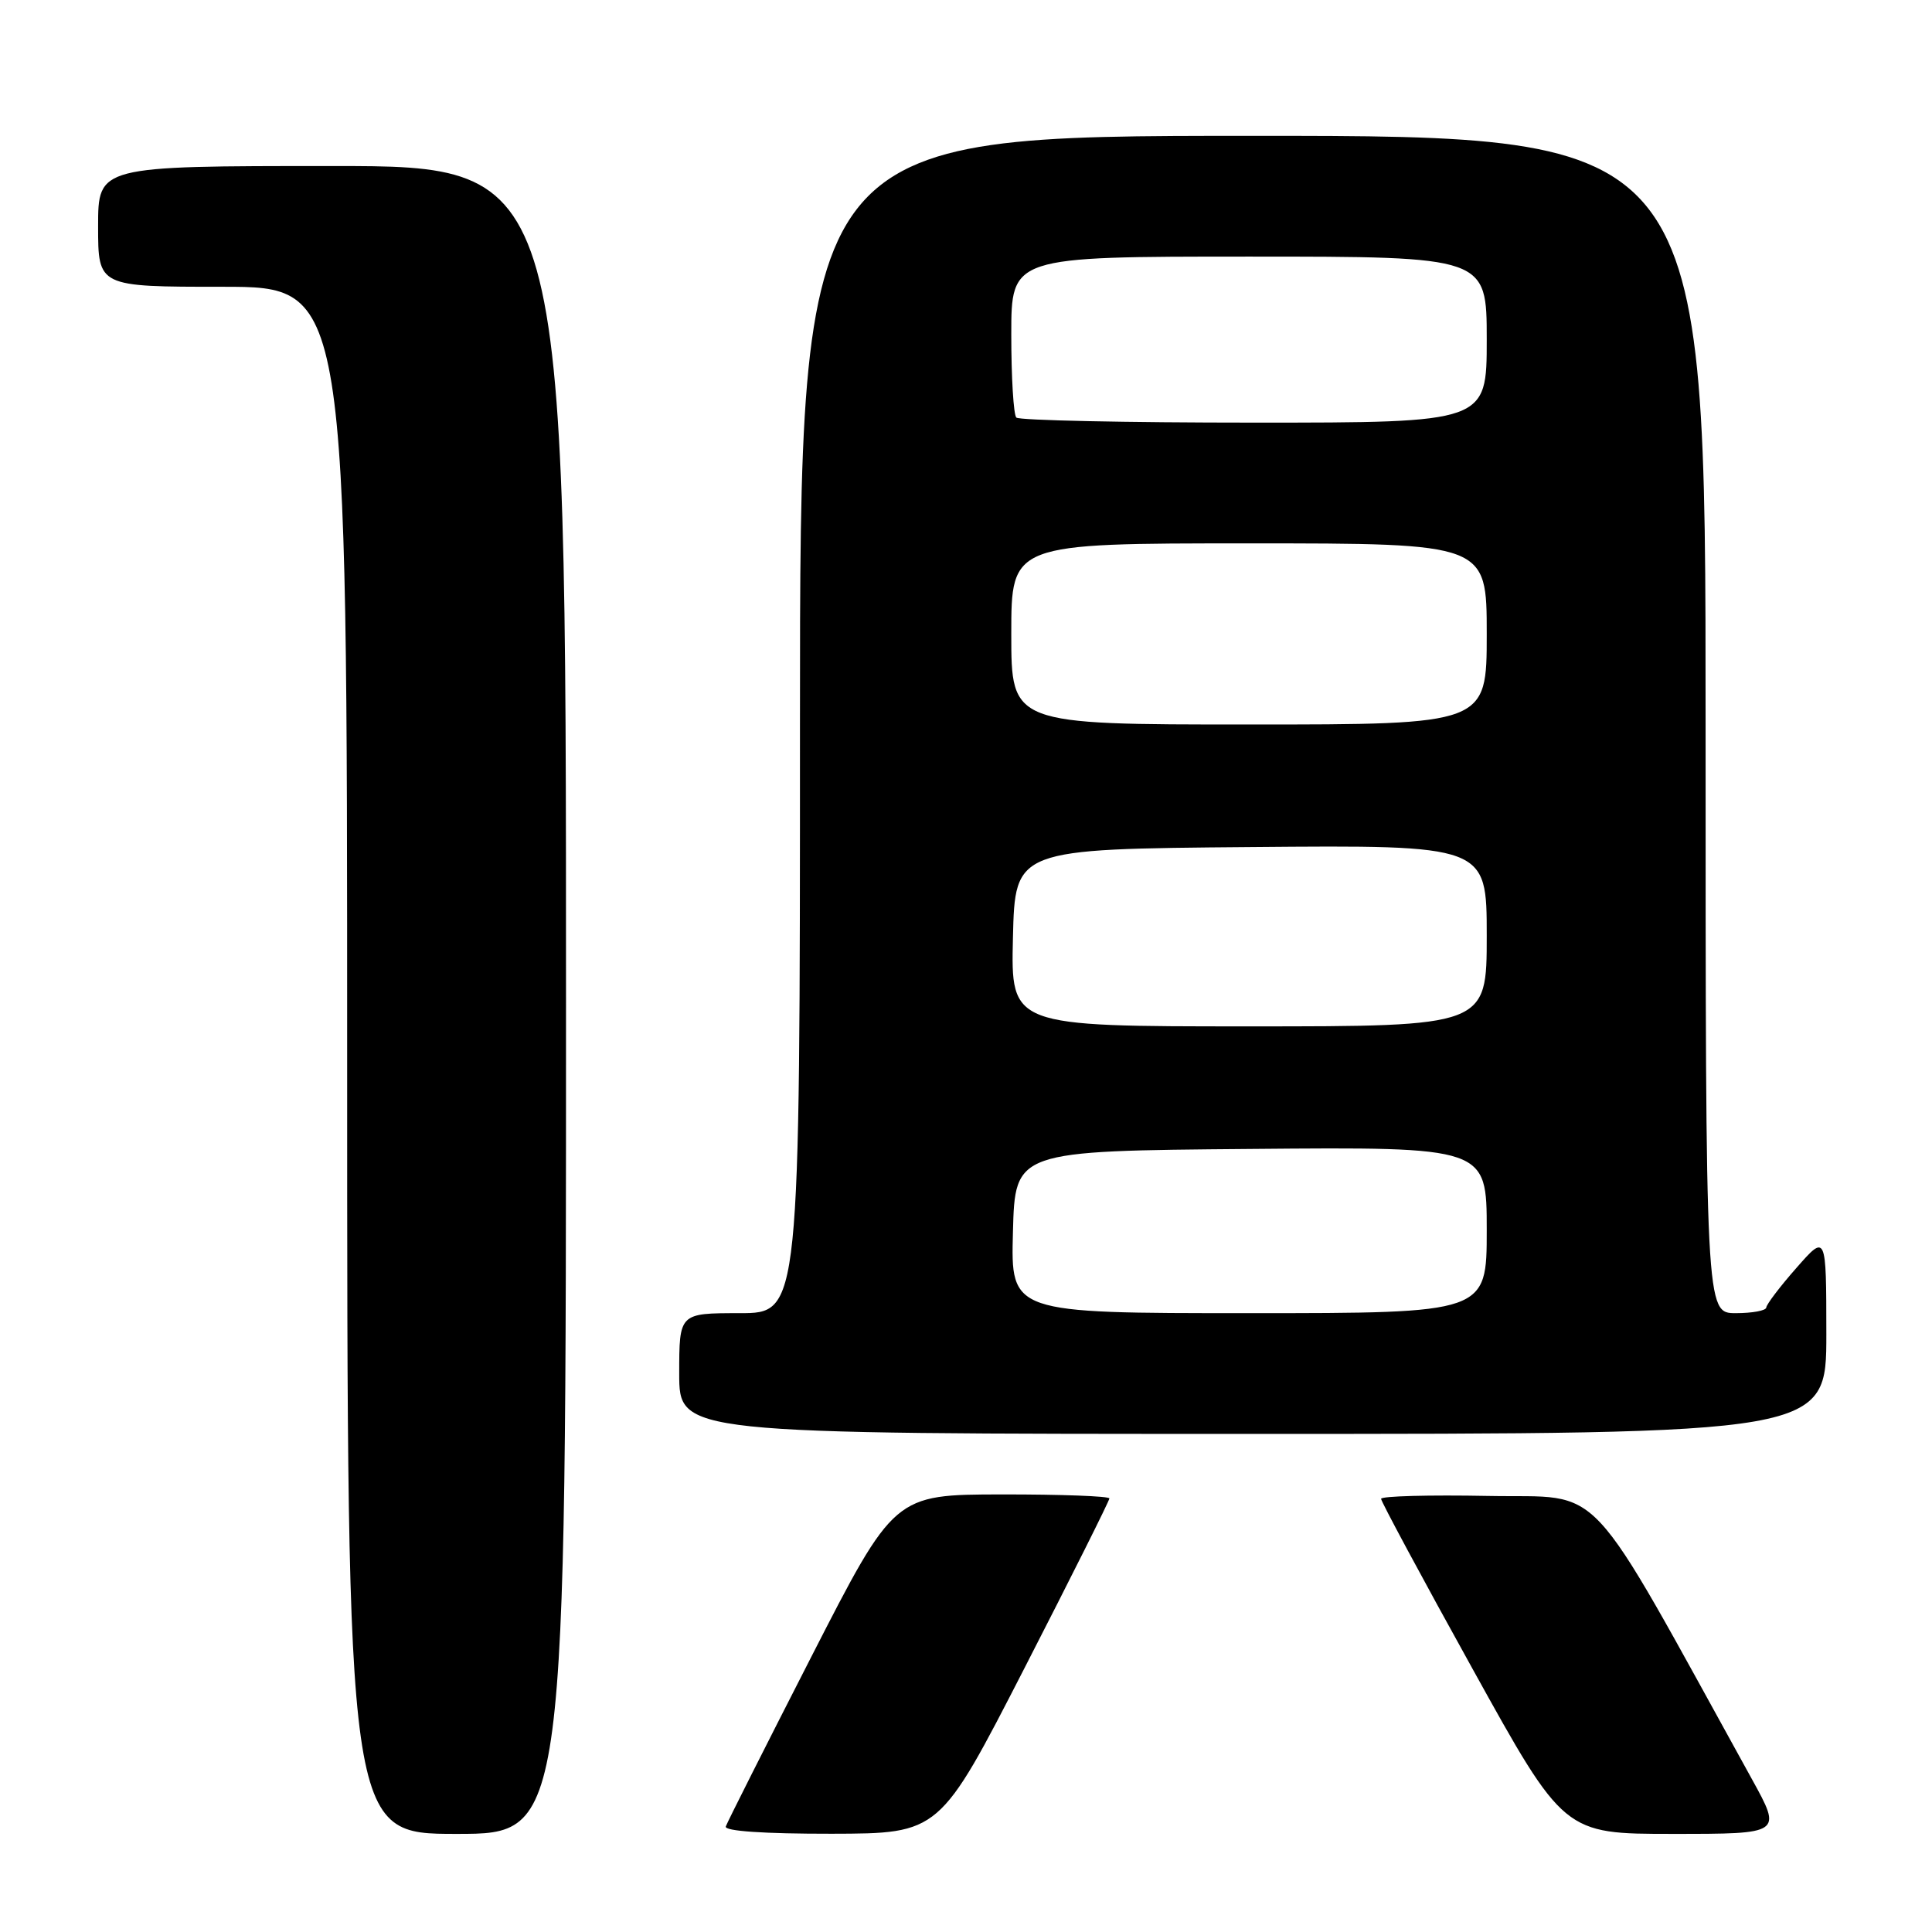 <?xml version="1.0" encoding="UTF-8" standalone="no"?>
<!DOCTYPE svg PUBLIC "-//W3C//DTD SVG 1.1//EN" "http://www.w3.org/Graphics/SVG/1.1/DTD/svg11.dtd" >
<svg xmlns="http://www.w3.org/2000/svg" xmlns:xlink="http://www.w3.org/1999/xlink" version="1.1" viewBox="0 0 256 256">
 <g >
 <path fill="currentColor"
d=" M 75.00 132.50 C 75.00 22.00 75.00 22.00 44.00 22.00 C 13.00 22.00 13.00 22.00 13.00 30.00 C 13.00 38.00 13.00 38.00 29.50 38.00 C 46.00 38.00 46.00 38.00 46.00 140.50 C 46.00 243.00 46.00 243.00 60.50 243.00 C 75.00 243.00 75.00 243.00 75.00 132.50 Z  M 135.75 221.03 C 141.94 208.97 147.00 198.85 147.00 198.55 C 147.00 198.25 140.59 198.01 132.75 198.02 C 118.50 198.04 118.50 198.04 107.50 219.54 C 101.45 231.37 96.35 241.48 96.17 242.02 C 95.96 242.63 101.25 242.99 110.17 242.98 C 124.50 242.95 124.50 242.95 135.75 221.03 Z  M 232.14 235.75 C 209.65 195.05 212.89 198.53 197.22 198.22 C 189.40 198.07 183.00 198.24 183.00 198.60 C 183.00 198.96 188.45 209.10 195.12 221.13 C 207.23 243.00 207.23 243.00 221.69 243.00 C 236.14 243.00 236.14 243.00 232.14 235.75 Z  M 242.00 176.75 C 241.99 163.50 241.99 163.50 238.04 168.00 C 235.86 170.47 234.07 172.84 234.04 173.25 C 234.02 173.66 232.20 174.00 230.00 174.00 C 226.00 174.00 226.00 174.00 226.00 96.00 C 226.00 18.00 226.00 18.00 166.00 18.00 C 106.00 18.00 106.00 18.00 106.00 96.00 C 106.00 174.00 106.00 174.00 98.00 174.00 C 90.00 174.00 90.00 174.00 90.00 182.00 C 90.00 190.00 90.00 190.00 166.00 190.00 C 242.00 190.00 242.00 190.00 242.00 176.75 Z  M 134.22 163.25 C 134.50 152.50 134.50 152.50 165.75 152.24 C 197.00 151.97 197.00 151.97 197.00 162.99 C 197.00 174.00 197.00 174.00 165.47 174.00 C 133.93 174.00 133.93 174.00 134.22 163.25 Z  M 134.22 124.25 C 134.50 112.50 134.50 112.50 165.75 112.24 C 197.00 111.97 197.00 111.97 197.00 123.99 C 197.00 136.00 197.00 136.00 165.47 136.00 C 133.94 136.00 133.94 136.00 134.22 124.25 Z  M 134.00 84.00 C 134.00 72.00 134.00 72.00 165.50 72.00 C 197.00 72.00 197.00 72.00 197.00 84.00 C 197.00 96.00 197.00 96.00 165.50 96.00 C 134.00 96.00 134.00 96.00 134.00 84.00 Z  M 134.67 55.33 C 134.30 54.97 134.00 50.02 134.00 44.33 C 134.00 34.00 134.00 34.00 165.50 34.00 C 197.00 34.00 197.00 34.00 197.00 45.00 C 197.00 56.00 197.00 56.00 166.17 56.00 C 149.21 56.00 135.03 55.70 134.67 55.33 Z "/>
</g>
</svg>